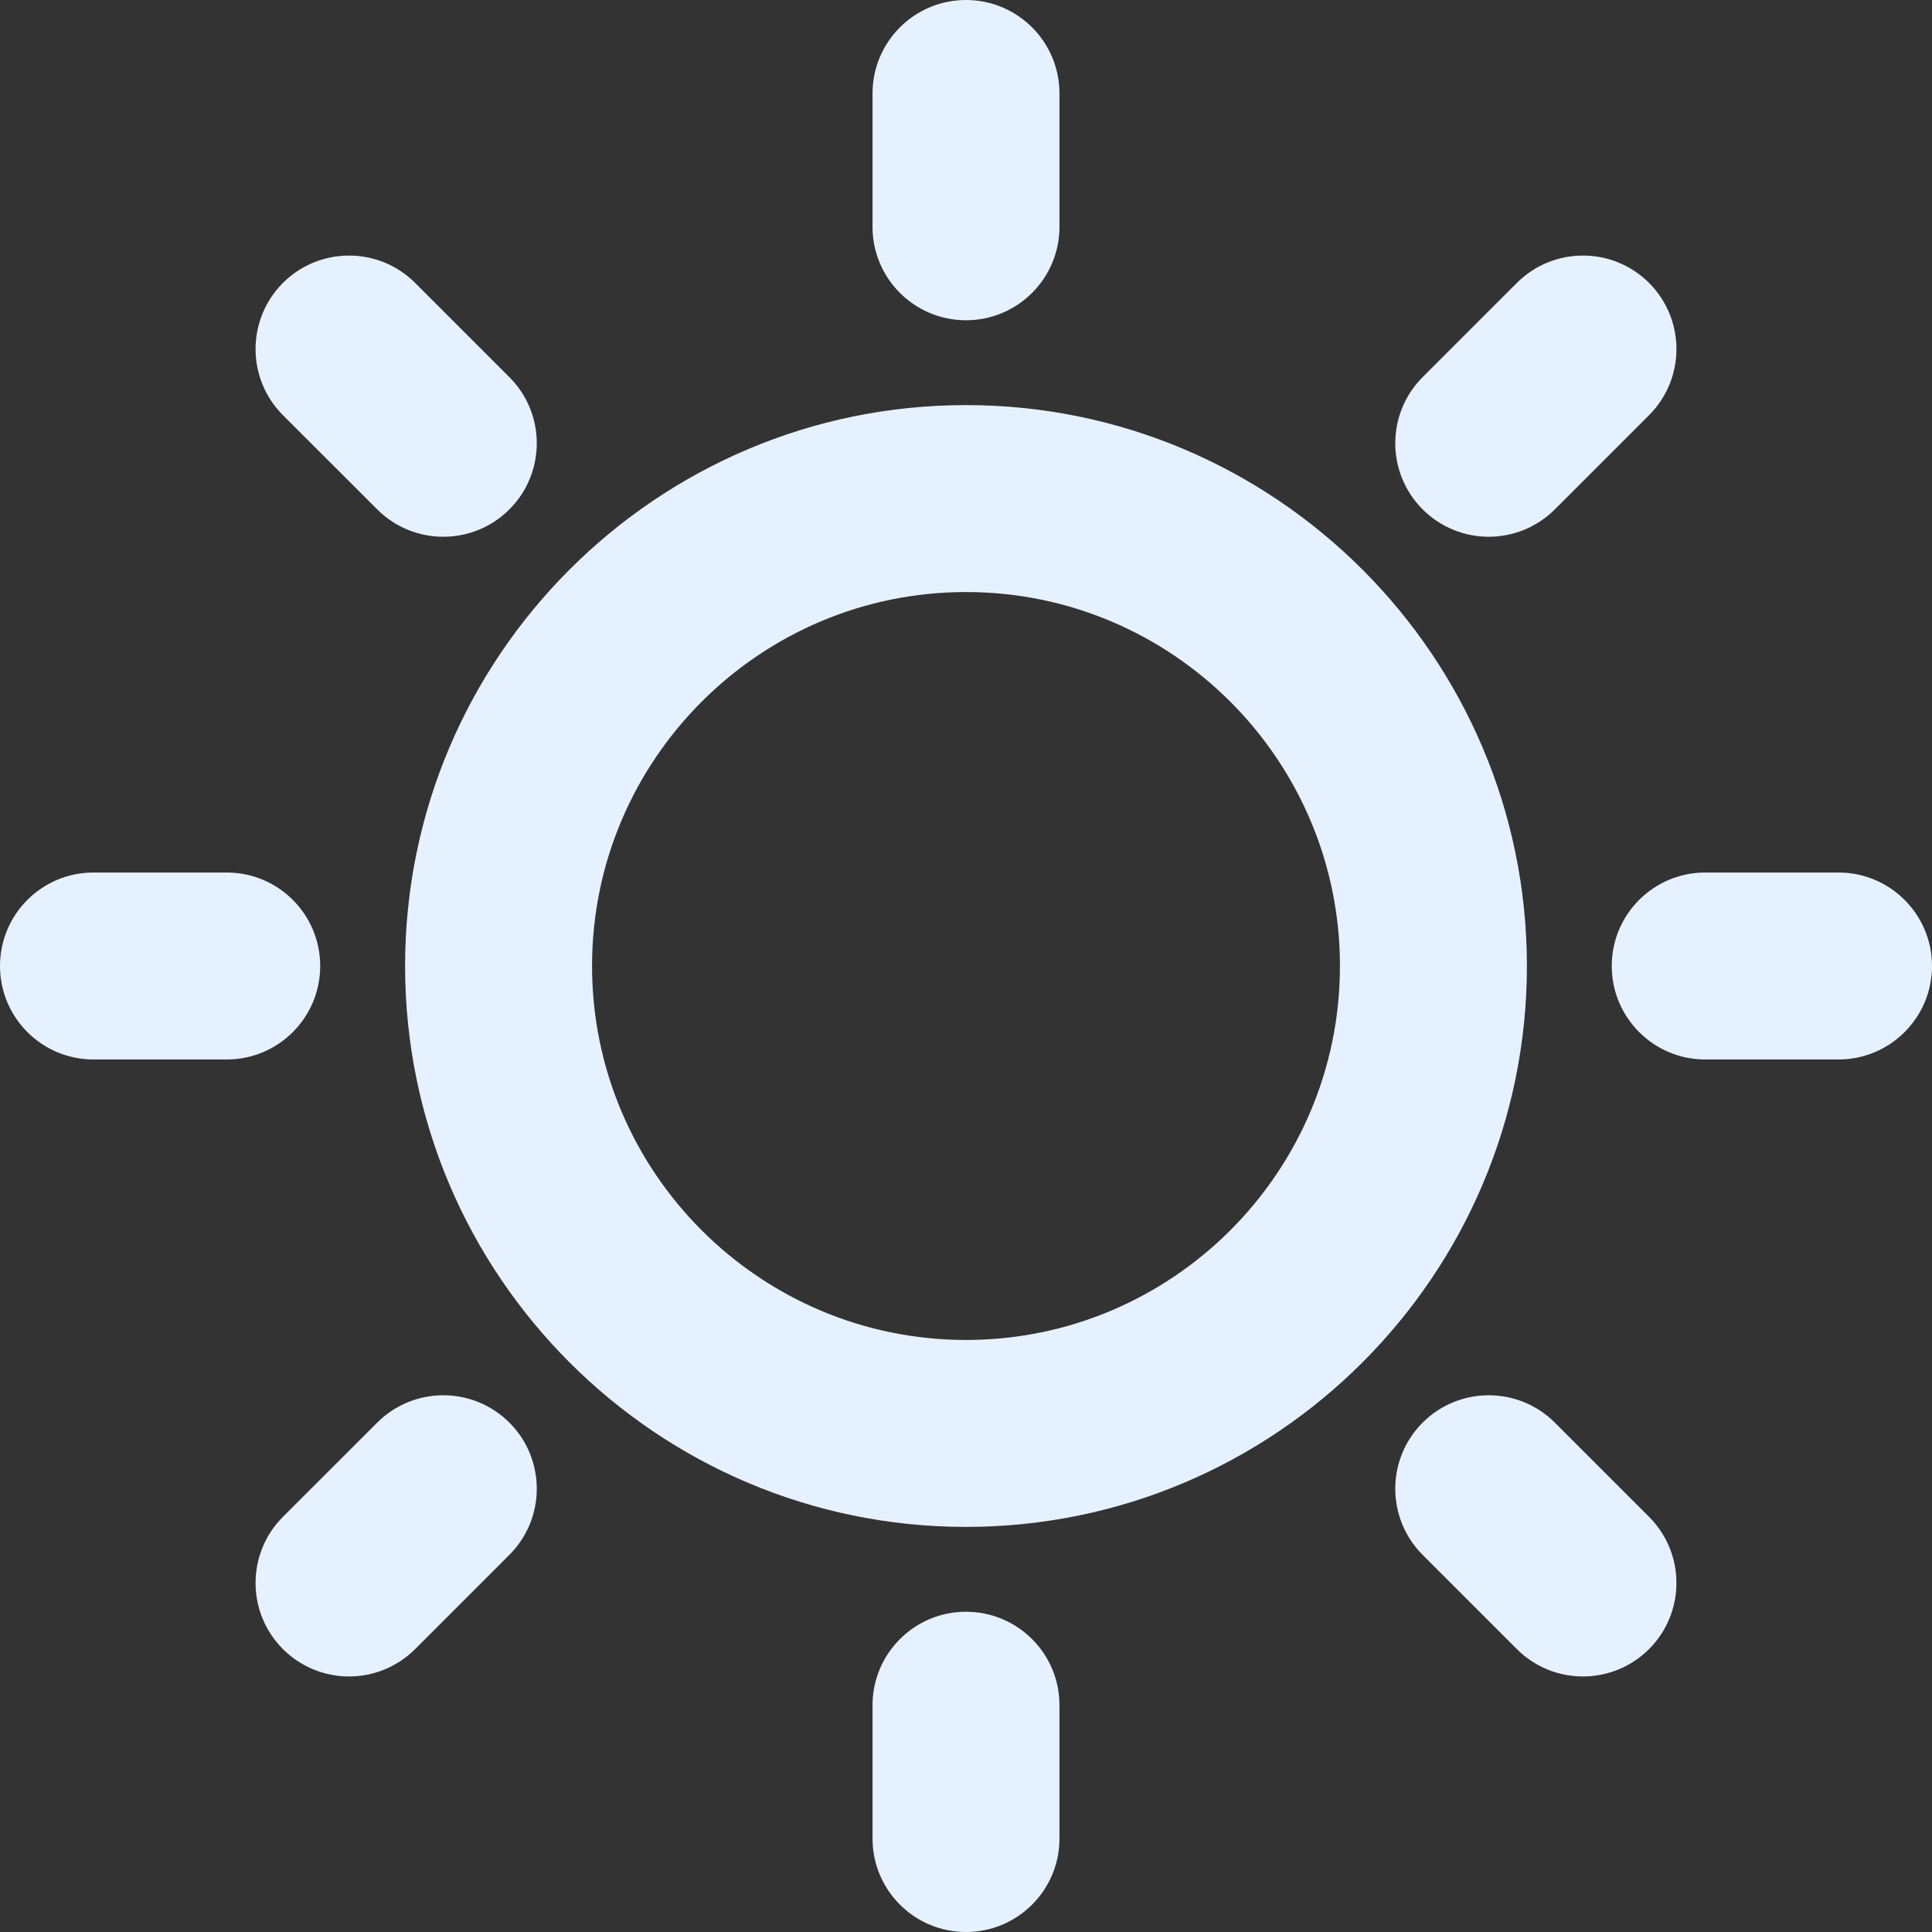 <svg width="34" height="34" viewBox="0 0 34 34" fill="none" xmlns="http://www.w3.org/2000/svg">
<rect x="0" y="0" width="34" height="34" fill="#333333" stroke="none"/>
<path d="M17 7.129C11.557 7.129 7.129 11.557 7.129 17C7.129 22.443 11.557 26.871 17 26.871C22.443 26.871 26.871 22.443 26.871 17C26.871 11.557 22.443 7.129 17 7.129ZM17 23.581C13.371 23.581 10.419 20.629 10.419 17C10.419 13.371 13.371 10.419 17 10.419C20.629 10.419 23.581 13.371 23.581 17C23.581 20.629 20.629 23.581 17 23.581ZM17 5.636C17.909 5.636 18.645 4.899 18.645 3.991V1.645C18.645 0.737 17.909 0 17 0C16.091 0 15.355 0.737 15.355 1.645V3.991C15.355 4.899 16.091 5.636 17 5.636ZM6.638 8.964C6.959 9.285 7.38 9.446 7.801 9.446C8.222 9.446 8.644 9.285 8.965 8.964C9.607 8.321 9.607 7.279 8.964 6.637L7.306 4.979C6.663 4.337 5.622 4.337 4.979 4.979C4.337 5.622 4.337 6.664 4.979 7.306L6.638 8.964ZM5.635 17C5.635 16.092 4.899 15.355 3.99 15.355H1.645C0.736 15.355 0 16.092 0 17C0 17.908 0.736 18.645 1.645 18.645H3.99C4.899 18.645 5.635 17.908 5.635 17ZM6.638 25.036L4.979 26.694C4.337 27.336 4.337 28.378 4.979 29.021C5.3 29.342 5.722 29.503 6.143 29.503C6.564 29.503 6.984 29.342 7.306 29.021L8.964 27.363C9.607 26.721 9.607 25.679 8.965 25.036C8.322 24.394 7.281 24.394 6.638 25.036ZM17 28.364C16.091 28.364 15.355 29.101 15.355 30.009V32.355C15.355 33.263 16.091 34 17 34C17.909 34 18.645 33.263 18.645 32.355V30.009C18.645 29.101 17.909 28.364 17 28.364ZM27.363 25.036C26.72 24.394 25.679 24.394 25.036 25.036C24.394 25.679 24.394 26.72 25.036 27.363L26.694 29.021C27.016 29.342 27.436 29.503 27.857 29.503C28.278 29.503 28.699 29.342 29.021 29.021C29.663 28.378 29.663 27.337 29.021 26.694L27.363 25.036ZM32.355 15.355H30.009C29.101 15.355 28.364 16.092 28.364 17C28.364 17.908 29.101 18.645 30.009 18.645H32.355C33.263 18.645 34 17.908 34 17C34 16.092 33.263 15.355 32.355 15.355ZM26.199 9.446C26.62 9.446 27.041 9.285 27.363 8.964L29.021 7.306C29.663 6.663 29.663 5.622 29.021 4.979C28.378 4.337 27.337 4.337 26.694 4.979L25.036 6.637C24.394 7.28 24.394 8.321 25.036 8.964C25.358 9.285 25.779 9.446 26.199 9.446Z" fill="#E6F1FF"/>
</svg>
